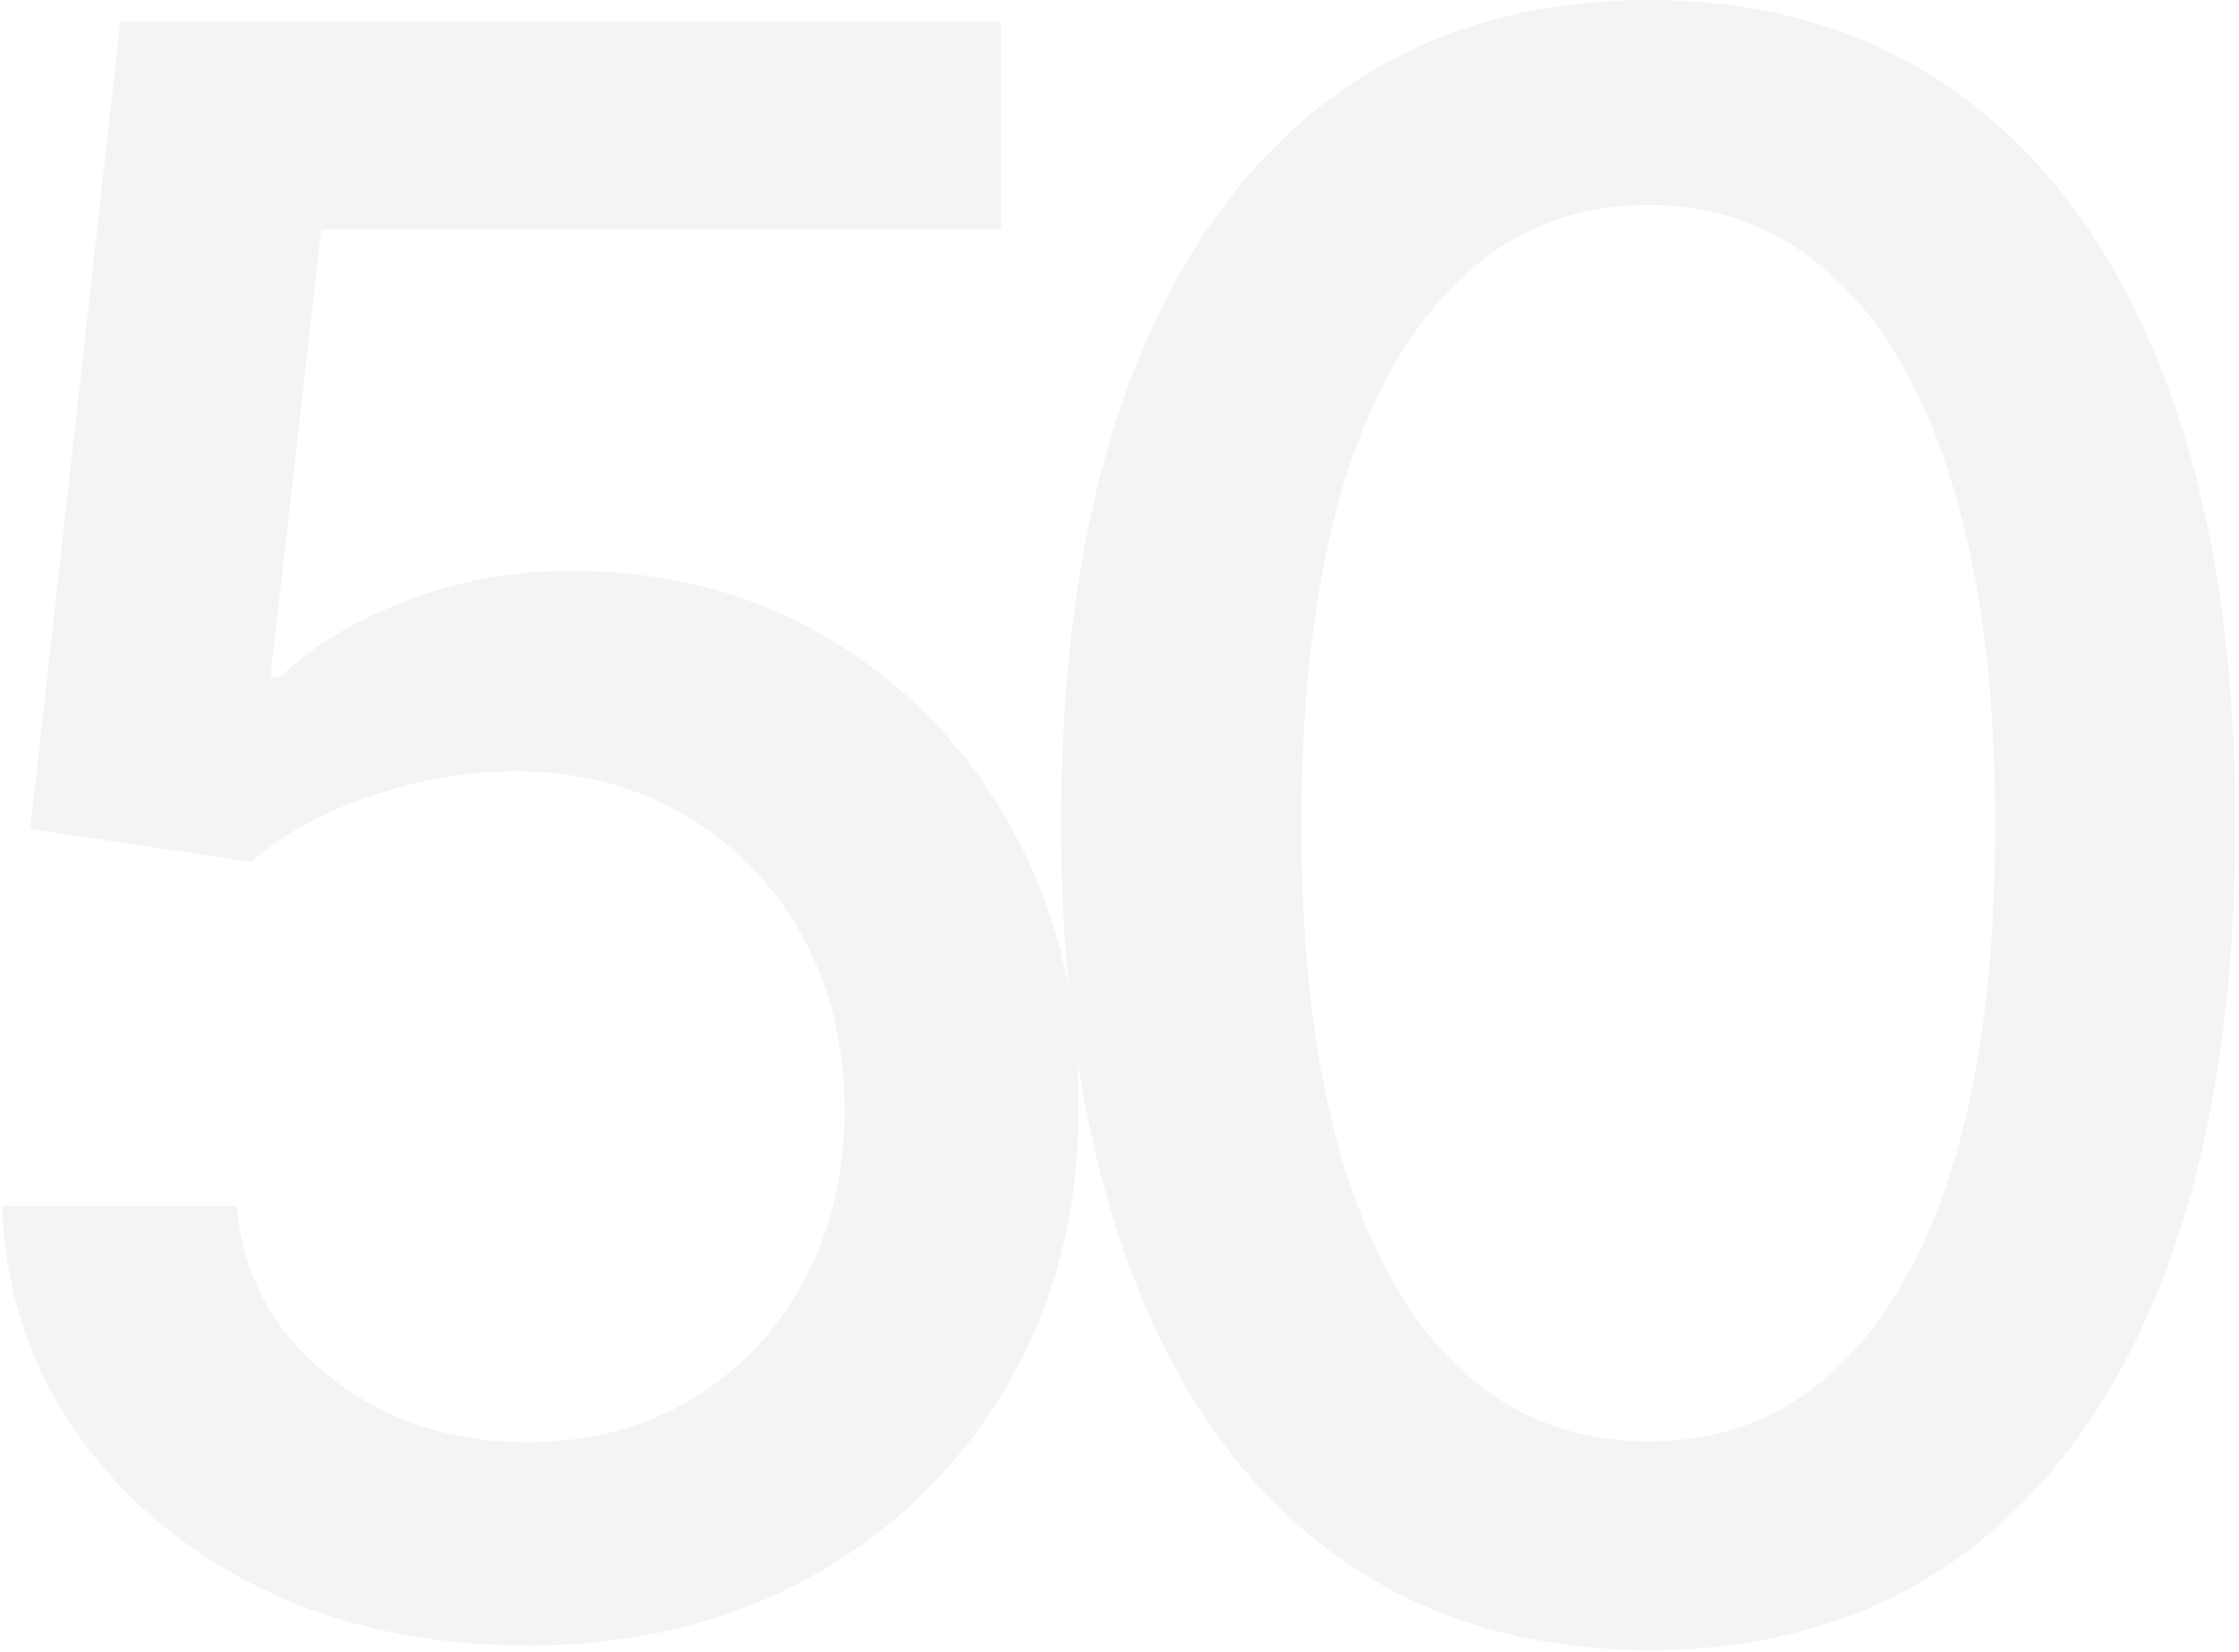 <svg width="557" height="411" viewBox="0 0 557 411" fill="none" xmlns="http://www.w3.org/2000/svg">
<g opacity="0.3" filter="url(#filter0_b_13252_2480)">
<path d="M131.107 409.449C106.716 409.449 84.791 404.778 65.331 395.438C46.001 385.967 30.562 372.993 19.016 356.517C7.469 340.041 1.307 321.229 0.528 300.082H58.909C60.336 317.207 67.926 331.284 81.678 342.311C95.43 353.339 111.906 358.852 131.107 358.852C146.415 358.852 159.973 355.349 171.778 348.344C183.714 341.208 193.055 331.413 199.801 318.959C206.677 306.504 210.115 292.298 210.115 276.341C210.115 260.124 206.612 245.659 199.607 232.945C192.601 220.231 182.936 210.241 170.611 202.976C158.416 195.711 144.404 192.013 128.577 191.884C116.511 191.884 104.381 193.959 92.186 198.111C79.991 202.262 70.131 207.711 62.606 214.457L7.534 206.284L29.913 5.455H249.036V57.024H79.926L67.277 168.531H69.612C77.396 161.007 87.71 154.714 100.554 149.655C113.527 144.595 127.409 142.065 142.199 142.065C166.459 142.065 188.06 147.839 207.001 159.385C226.072 170.931 241.057 186.694 251.955 206.673C262.982 226.523 268.431 249.356 268.301 275.173C268.431 300.991 262.593 324.018 250.787 344.257C239.111 364.496 222.894 380.453 202.136 392.129C181.509 403.676 157.832 409.449 131.107 409.449ZM410.131 410.616C379.384 410.487 353.113 402.378 331.317 386.291C309.522 370.204 292.851 346.787 281.304 316.04C269.758 285.293 263.985 248.253 263.985 204.922C263.985 161.72 269.758 124.811 281.304 94.193C292.98 63.576 309.716 40.224 331.512 24.136C353.437 8.049 379.643 0.006 410.131 0.006C440.619 0.006 466.76 8.114 488.556 24.331C510.351 40.418 527.022 63.77 538.569 94.388C550.245 124.875 556.083 161.72 556.083 204.922C556.083 248.383 550.31 285.487 538.763 316.234C527.217 346.852 510.546 370.269 488.75 386.486C466.955 402.573 440.748 410.616 410.131 410.616ZM410.131 358.658C437.116 358.658 458.198 345.49 473.377 319.153C488.685 292.817 496.34 254.74 496.34 204.922C496.34 171.839 492.837 143.882 485.831 121.048C478.955 98.085 469.031 80.701 456.057 68.895C443.213 56.959 427.905 50.992 410.131 50.992C383.276 50.992 362.194 64.224 346.885 90.69C331.577 117.156 323.857 155.233 323.728 204.922C323.728 238.134 327.166 266.222 334.042 289.185C341.047 312.018 350.972 329.338 363.816 341.143C376.659 352.82 392.098 358.658 410.131 358.658Z" fill="#3C3C43" fill-opacity="0.18"/>
</g>
<defs>
<filter id="filter0_b_13252_2480" x="-64.684" y="-65.208" width="685.98" height="541.038" filterUnits="userSpaceOnUse" color-interpolation-filters="sRGB">
<feFlood flood-opacity="0" result="BackgroundImageFix"/>
<feGaussianBlur in="BackgroundImageFix" stdDeviation="32.607"/>
<feComposite in2="SourceAlpha" operator="in" result="effect1_backgroundBlur_13252_2480"/>
<feBlend mode="normal" in="SourceGraphic" in2="effect1_backgroundBlur_13252_2480" result="shape"/>
</filter>
</defs>
</svg>
